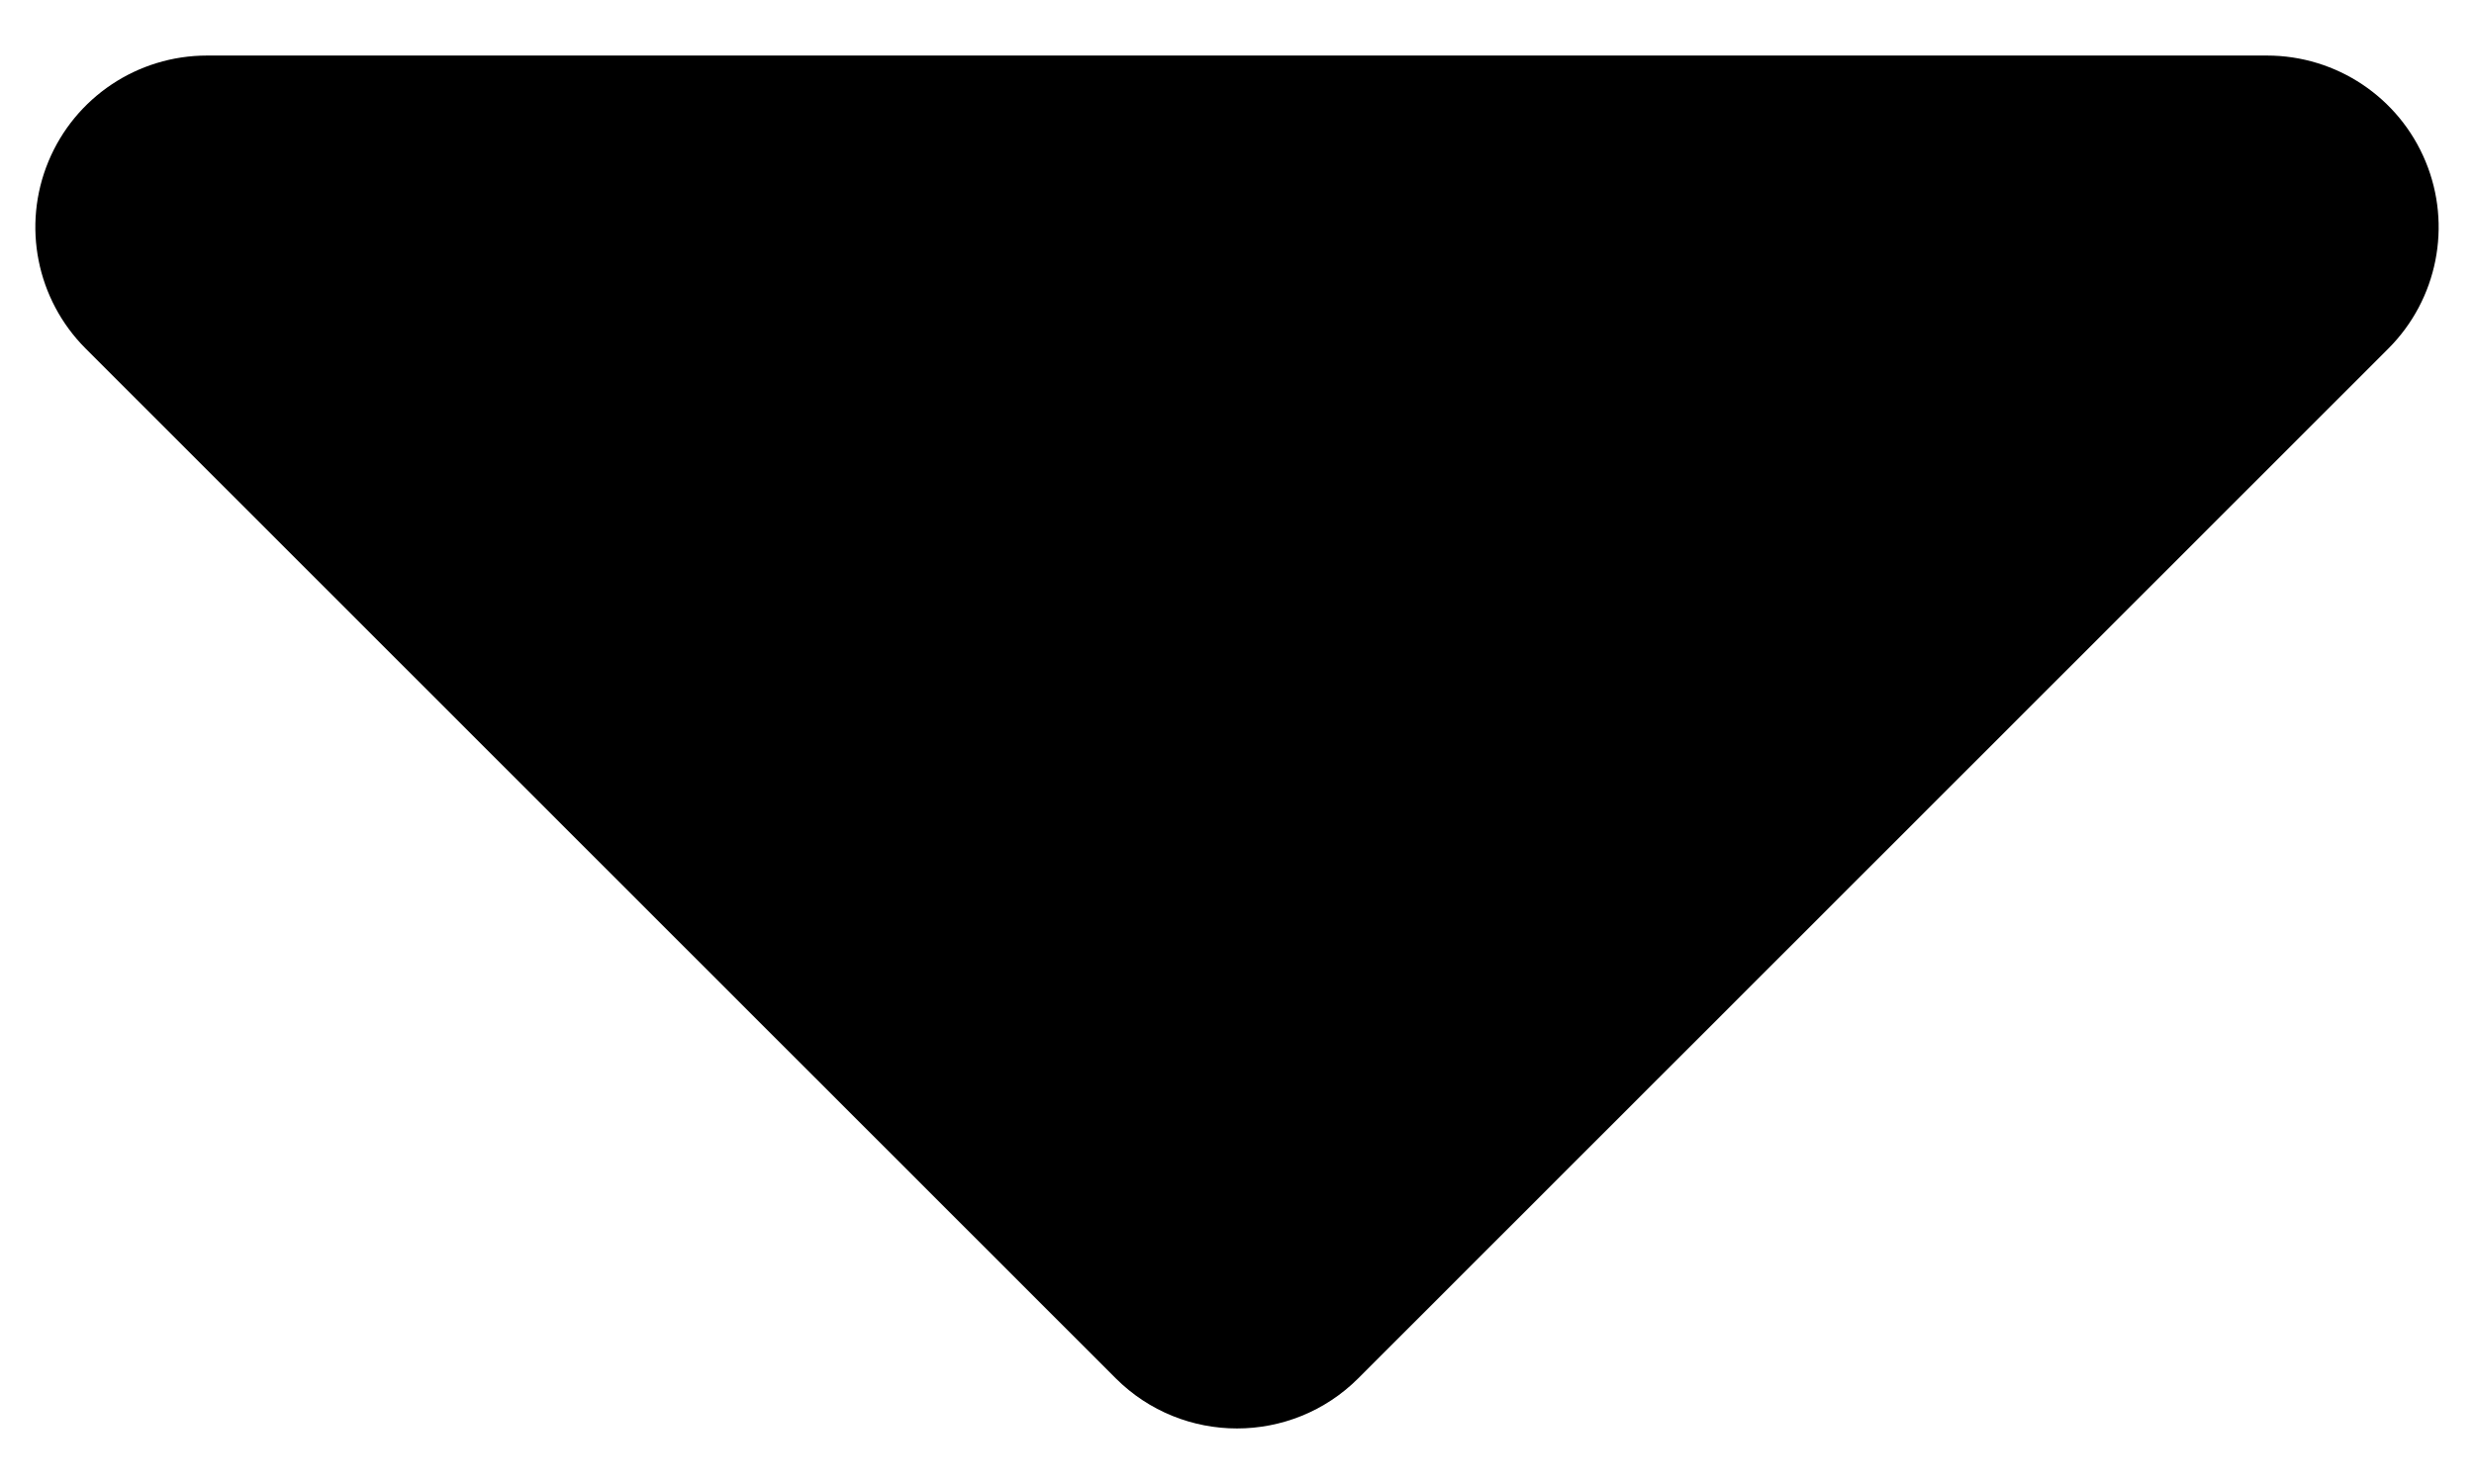 <svg class="svgicon svgicon-dropdown" xmlns="http://www.w3.org/2000/svg" width="35" height="21" viewBox="0 0 35 21"><path d="M32.071 3.214L17.5 17.786L2.929 3.214H32.071Z"/><path fill-rule="evenodd" clip-rule="evenodd" d="M0.685 2.285C1.061 1.377 1.946 0.786 2.929 0.786H32.071C33.054 0.786 33.939 1.377 34.315 2.285C34.691 3.192 34.483 4.237 33.789 4.932L19.217 19.503C18.269 20.451 16.731 20.451 15.783 19.503L1.211 4.932C0.517 4.237 0.309 3.192 0.685 2.285ZM8.792 5.643L17.5 14.351L26.208 5.643H8.792Z"/></svg>